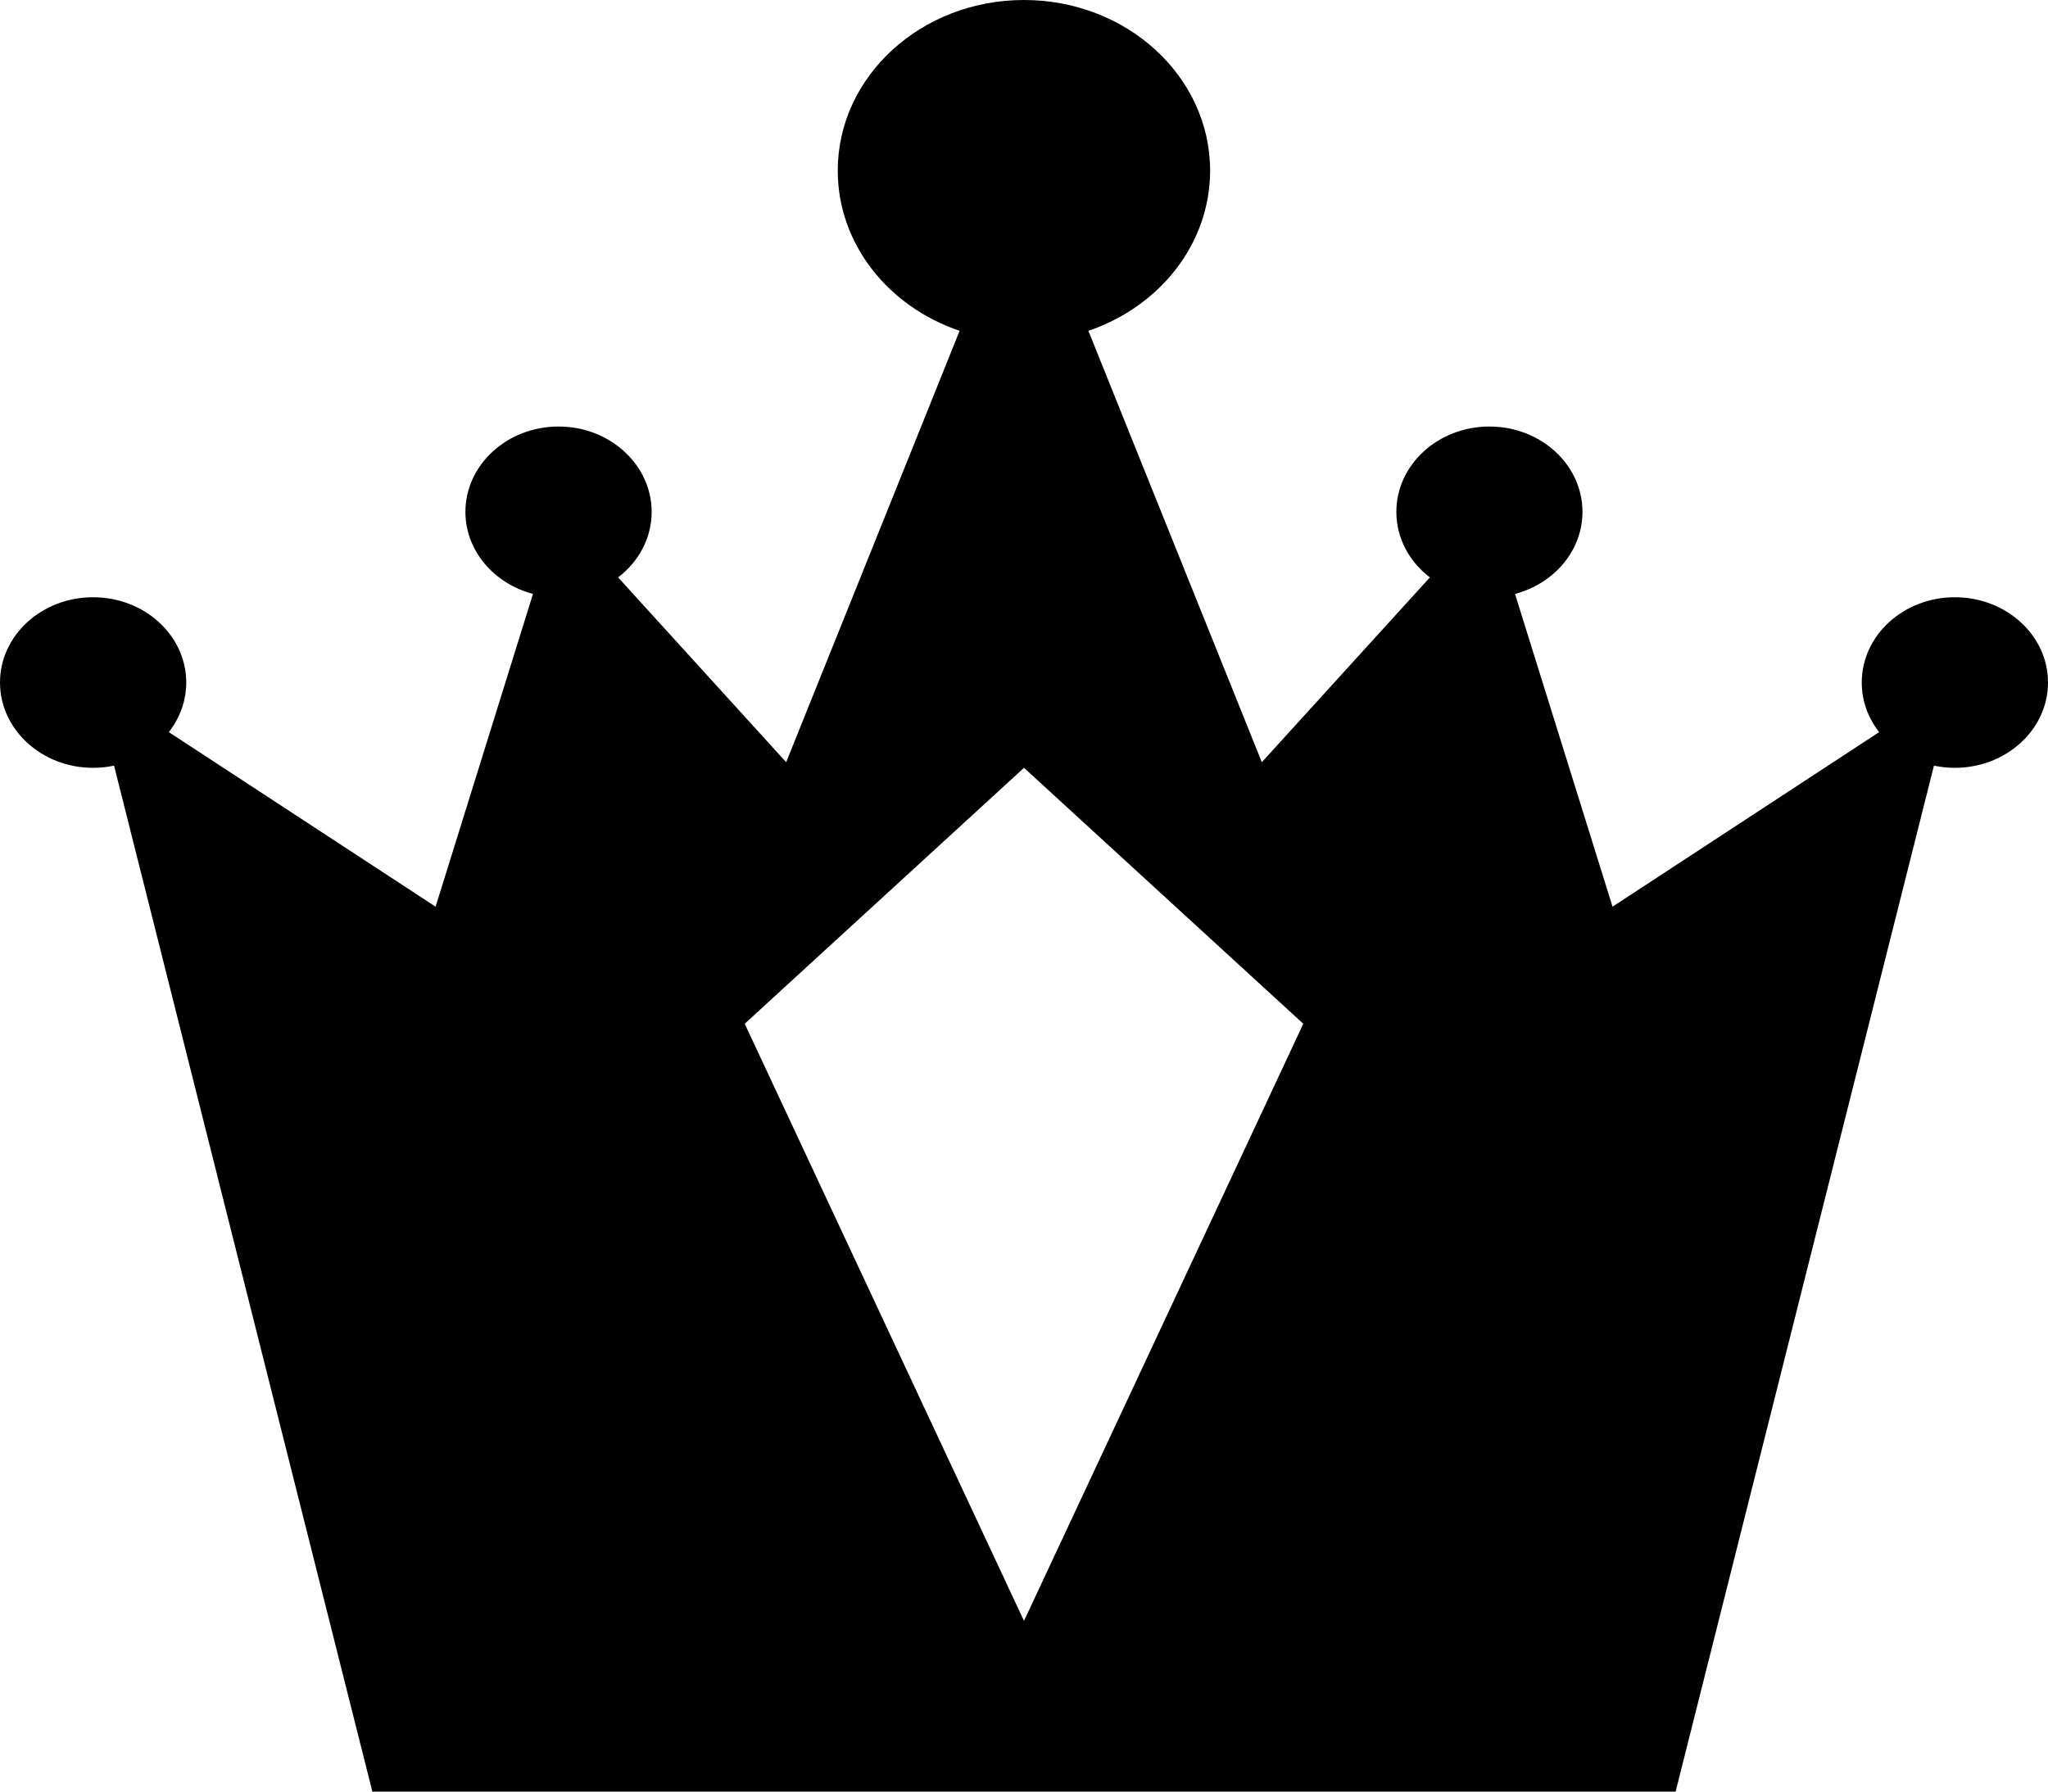 <svg width="16" height="14" viewBox="0 0 16 14" fill="none" xmlns="http://www.w3.org/2000/svg">
<path fill-rule="evenodd" clip-rule="evenodd" d="M9.454 1.333C9.454 1.907 9.058 2.397 8.503 2.585L9.858 5.956L11.171 4.512C11.011 4.39 10.909 4.206 10.909 4C10.909 3.632 11.234 3.333 11.636 3.333C12.038 3.333 12.363 3.632 12.363 4C12.363 4.304 12.14 4.561 11.836 4.641L12.598 7.085L14.681 5.721C14.595 5.612 14.545 5.478 14.545 5.333C14.545 4.965 14.871 4.667 15.272 4.667C15.674 4.667 16 4.965 16 5.333C16 5.701 15.674 6 15.272 6C15.216 6 15.161 5.994 15.109 5.983L13.091 13.999L13.091 14H2.909L2.91 13.998L2.909 14L0.891 5.983C0.838 5.994 0.784 6 0.727 6C0.326 6 0 5.701 0 5.333C0 4.965 0.326 4.667 0.727 4.667C1.129 4.667 1.455 4.965 1.455 5.333C1.455 5.478 1.404 5.612 1.319 5.721L3.403 7.085L4.164 4.641C3.86 4.561 3.636 4.304 3.636 4C3.636 3.632 3.962 3.333 4.364 3.333C4.765 3.333 5.091 3.632 5.091 4C5.091 4.206 4.989 4.39 4.829 4.512L6.142 5.956L7.497 2.585C6.941 2.397 6.545 1.908 6.545 1.333C6.545 0.597 7.196 0 8 0C8.803 0 9.454 0.597 9.454 1.333ZM8 6L5.818 8L8 12.666L10.182 8L8 6Z" fill="black"/>
</svg>
